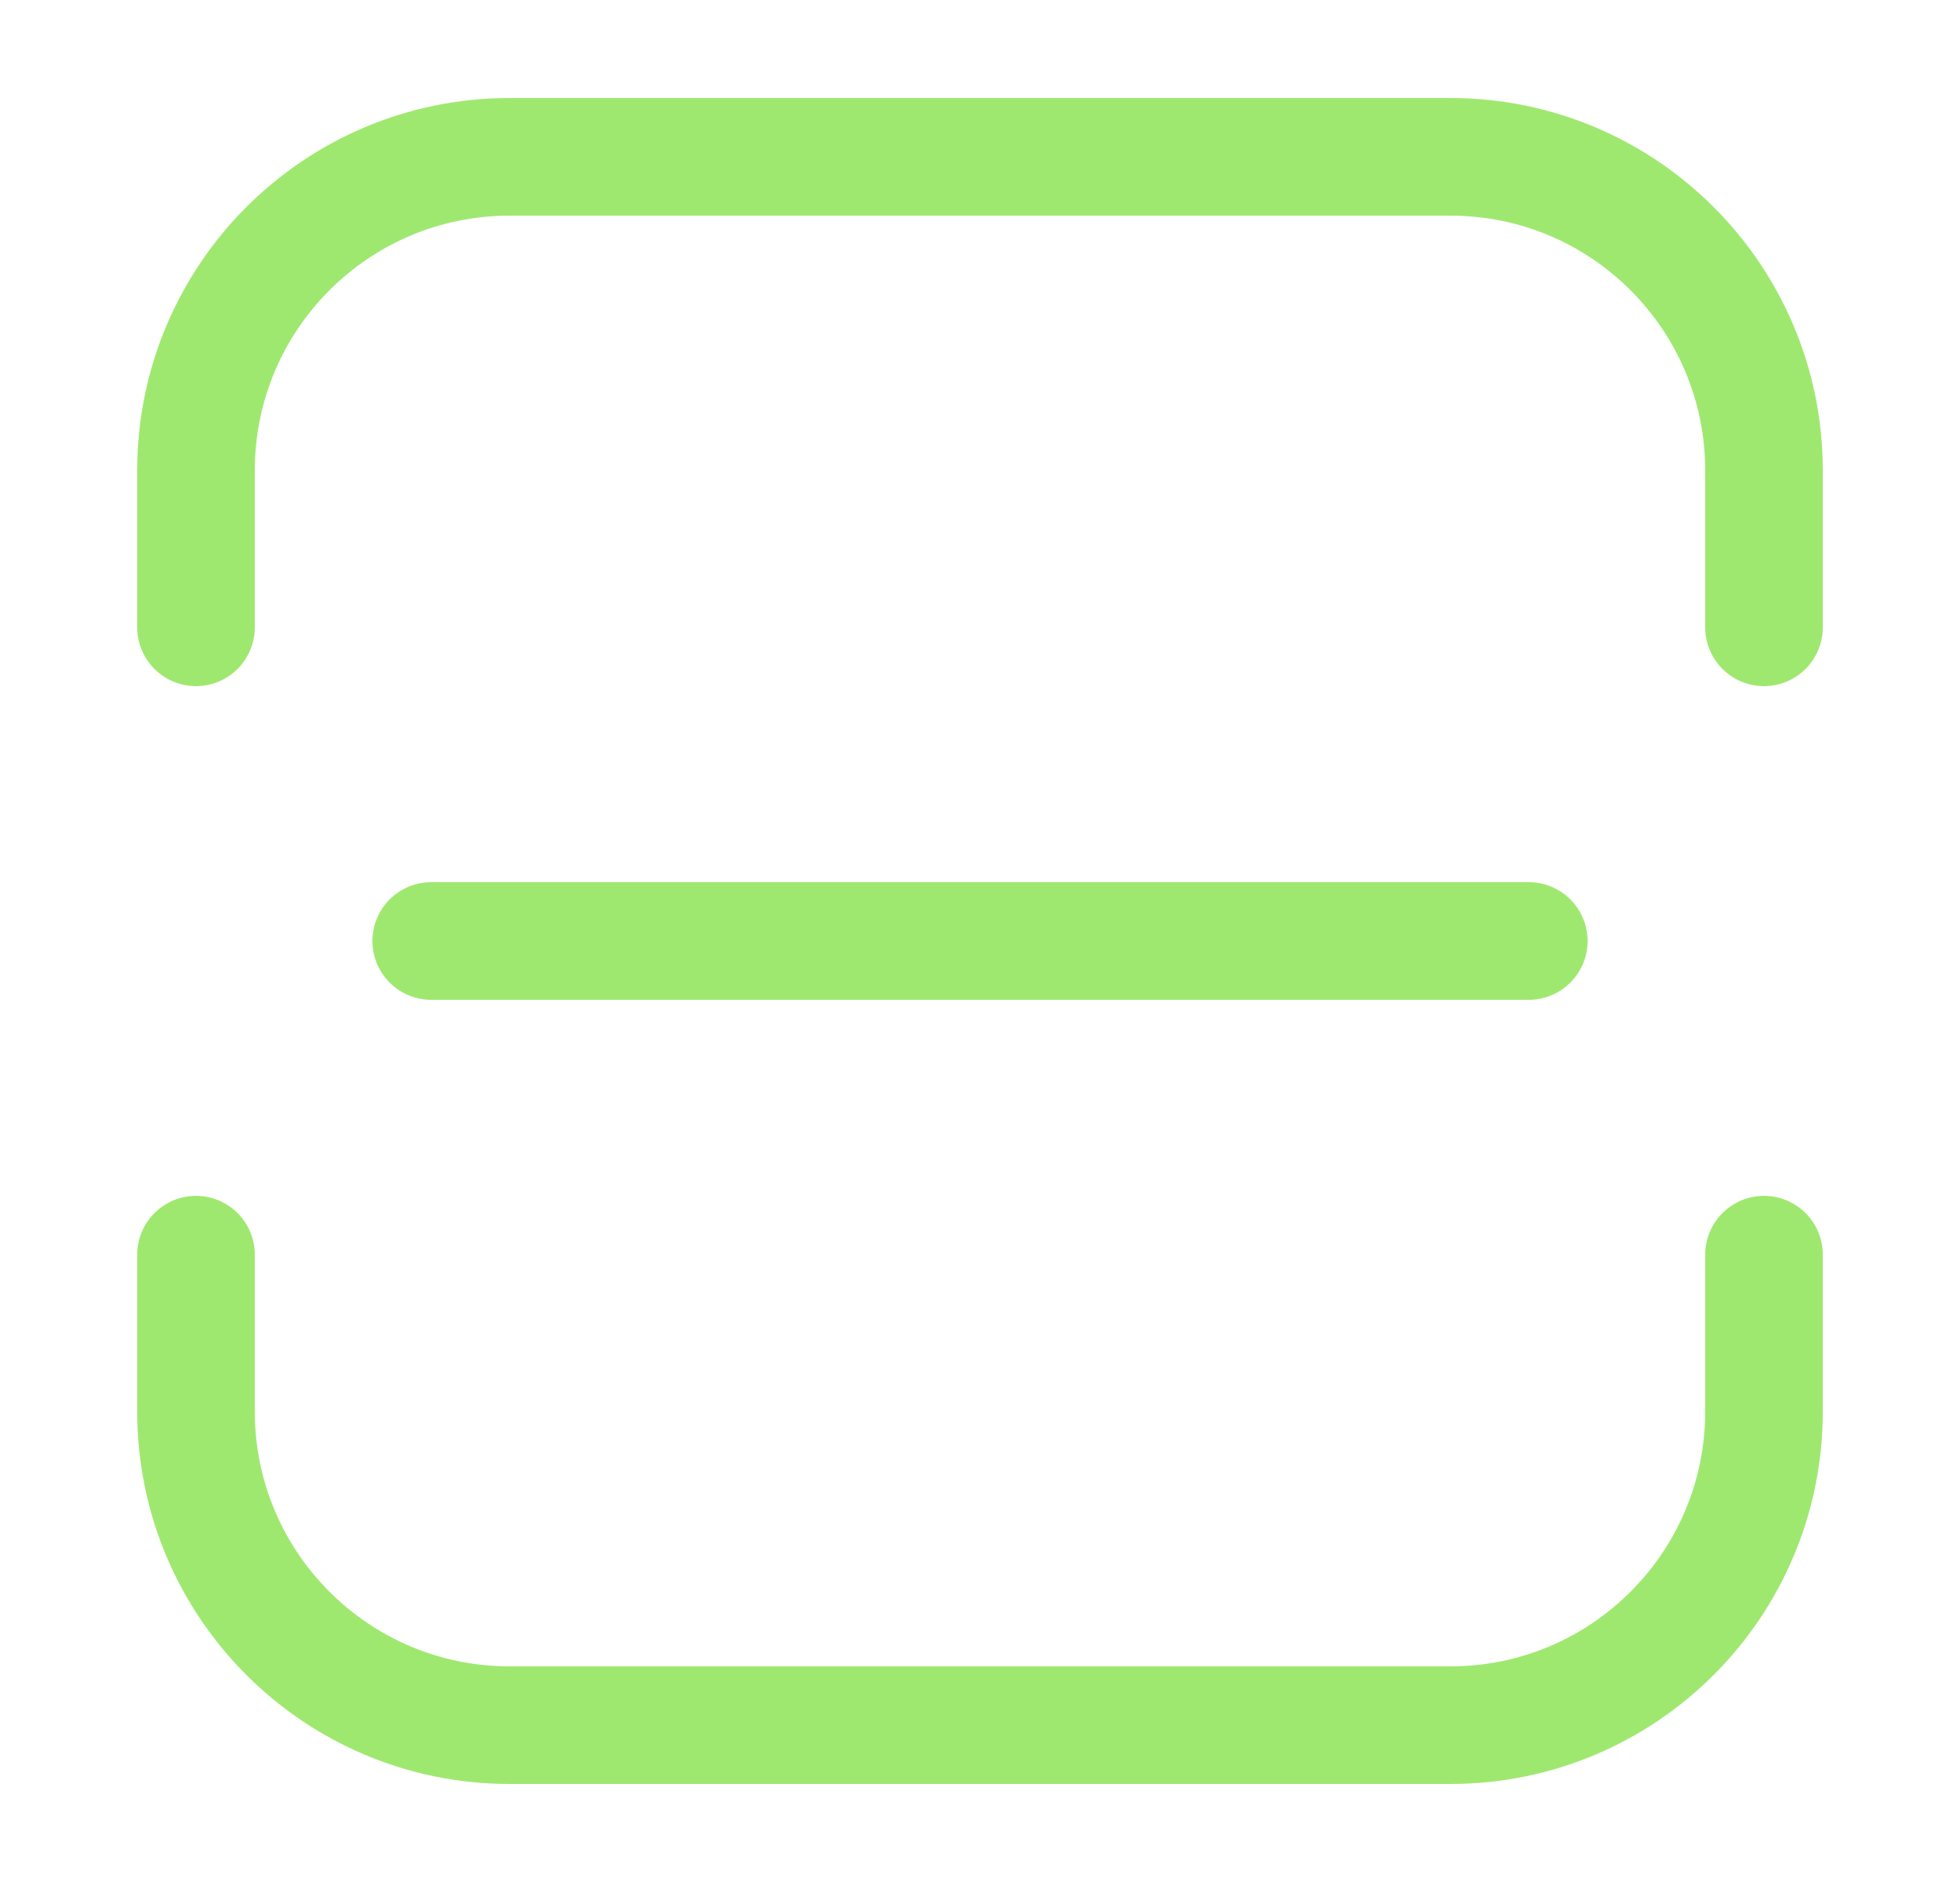 <svg width="25" height="24" viewBox="0 0 25 24" fill="none" xmlns="http://www.w3.org/2000/svg">
<path d="M5.5 12H19.5" stroke="#9FE870" stroke-width="1.5" stroke-linecap="round"/>
<path d="M2.5 8V6C2.5 3.791 4.291 2 6.5 2H18.5C20.709 2 22.5 3.791 22.5 6V8" stroke="#9FE870" stroke-width="1.5" stroke-linecap="round"/>
<path d="M2.5 16V18C2.5 20.209 4.291 22 6.5 22H18.5C20.709 22 22.5 20.209 22.5 18V16" stroke="#9FE870" stroke-width="1.5" stroke-linecap="round"/>
</svg>
